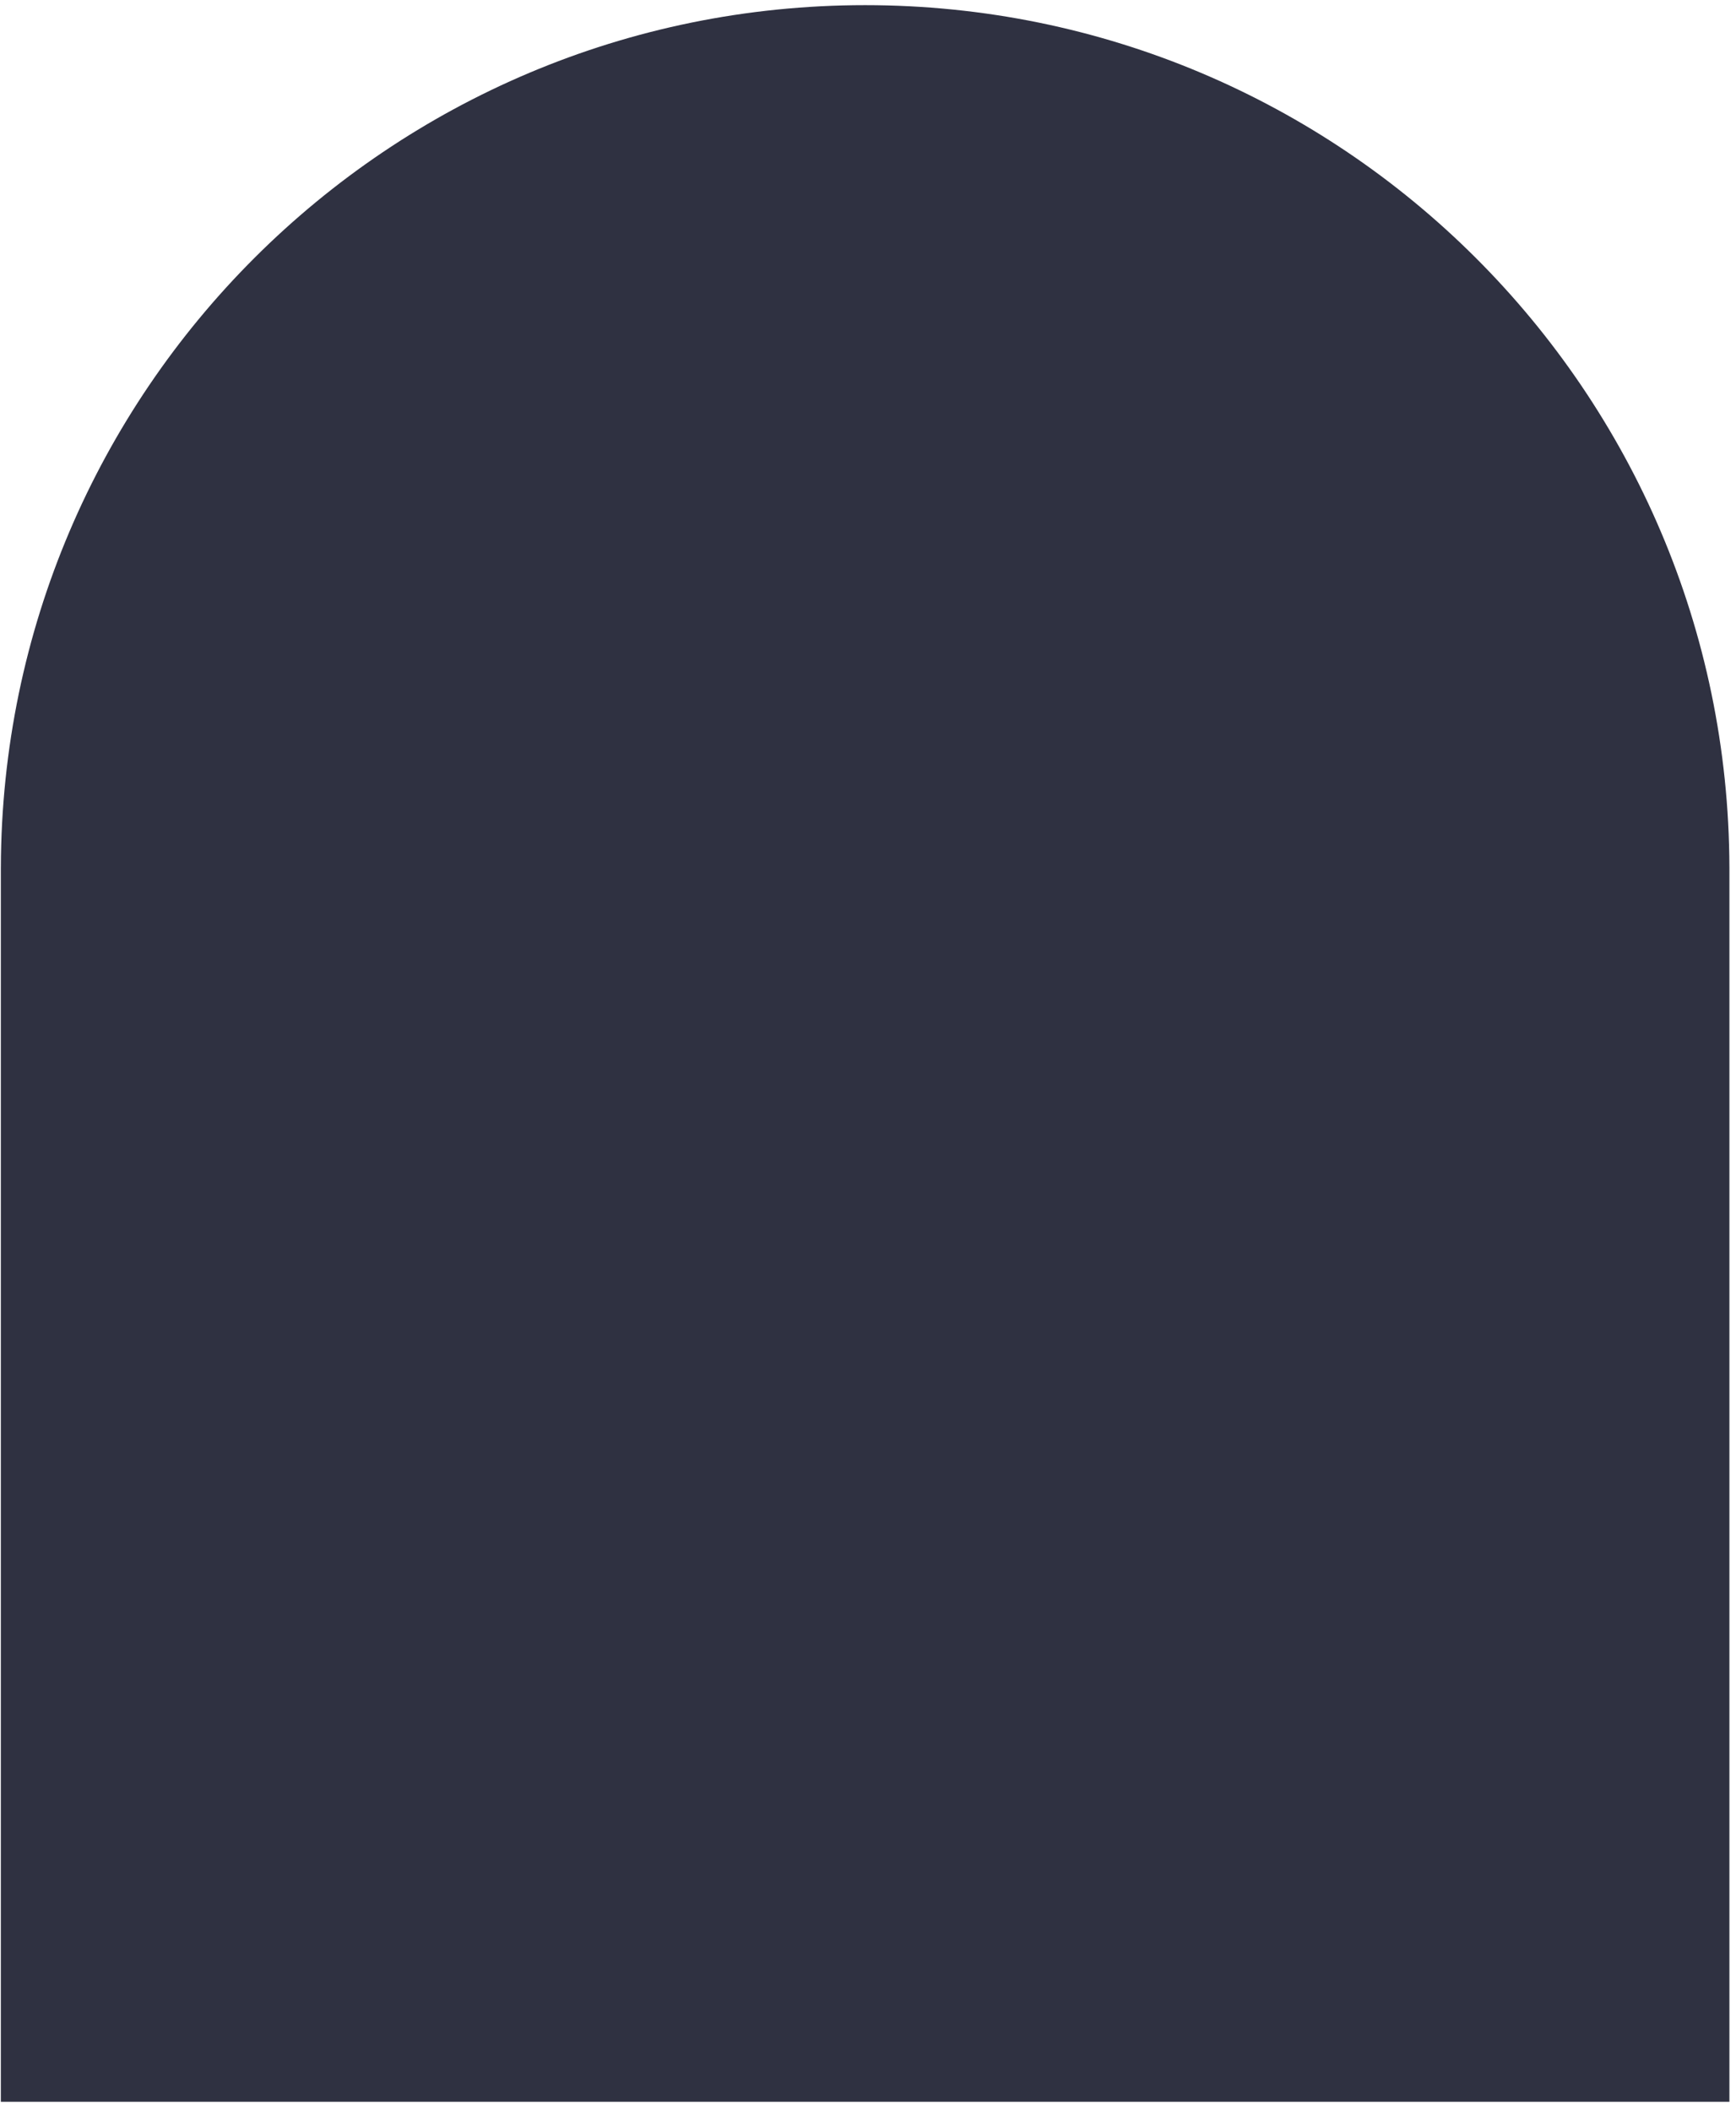 <svg width="153" height="186" viewBox="0 0 153 186" fill="none"
  xmlns="http://www.w3.org/2000/svg">
  <path fill-rule="evenodd" clip-rule="evenodd" d="M152.419 76.418H152.42V185.176H0.075V76.713C0.075 76.684 0.075 76.655 0.075 76.626C0.075 76.596 0.075 76.567 0.075 76.538V76.418H0.076C0.188 34.445 34.248 0.454 76.248 0.454C118.247 0.454 152.307 34.445 152.419 76.418Z" fill="#2F3141"/>
</svg>
